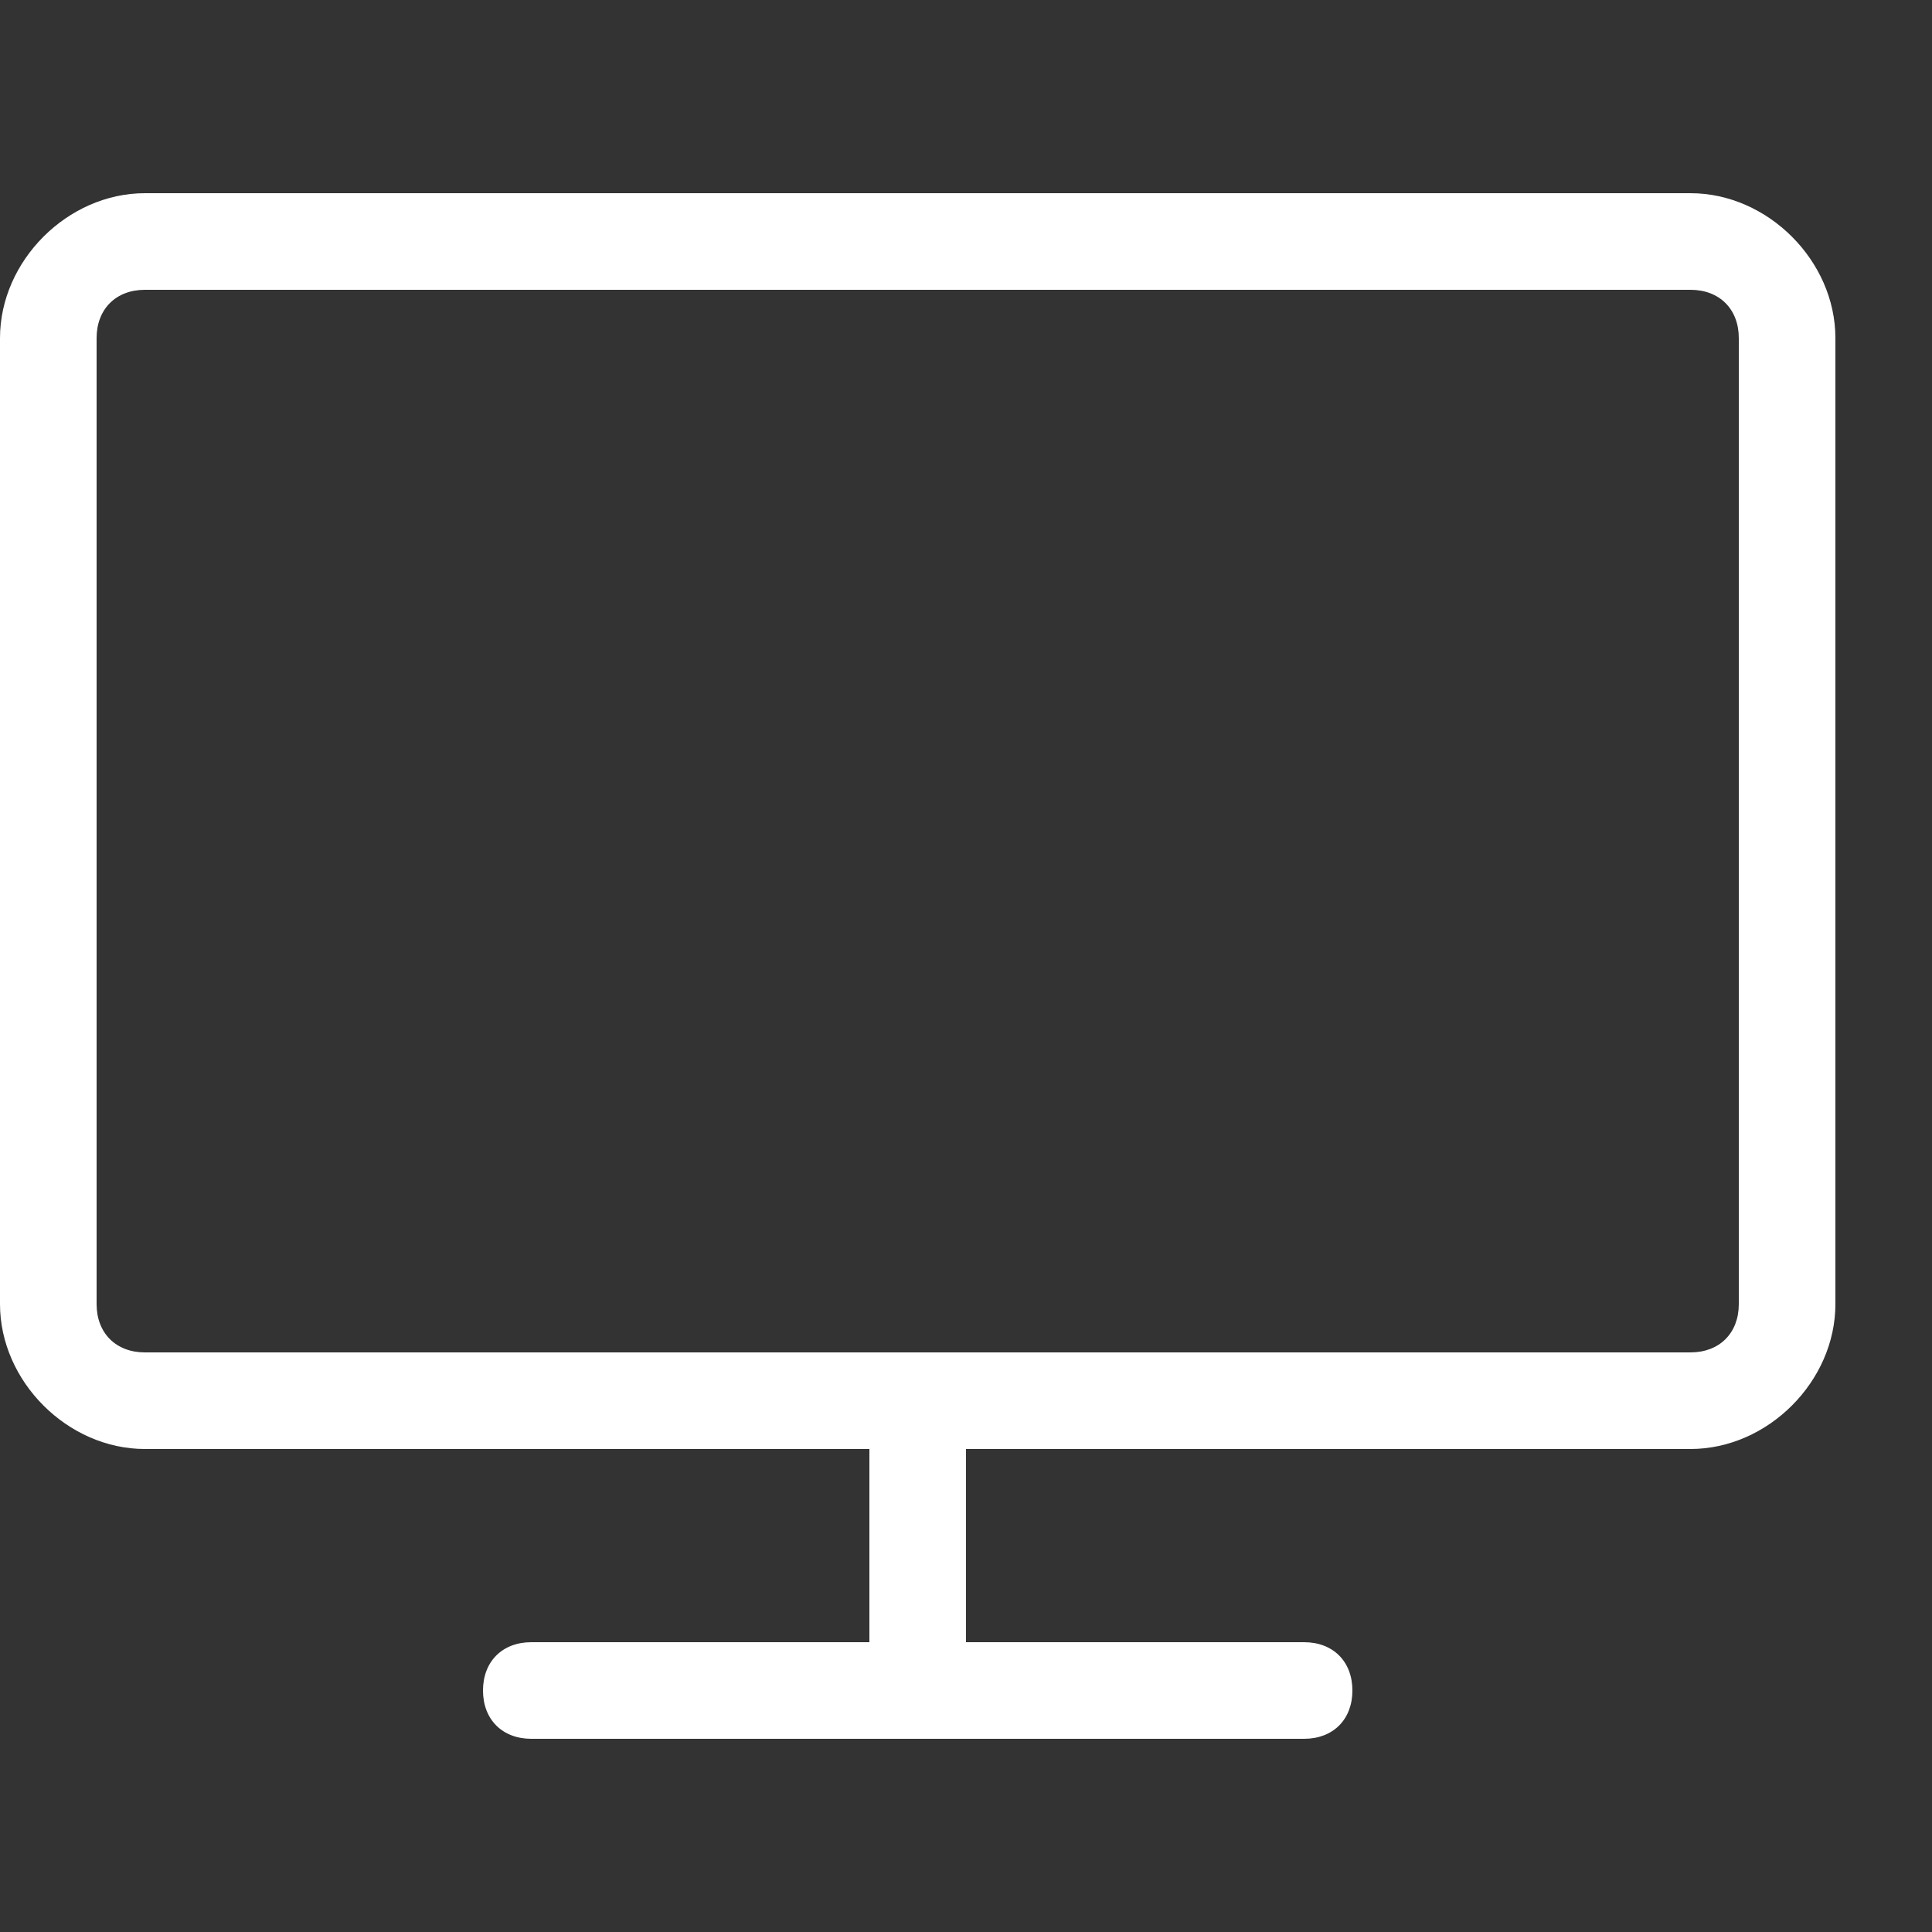<?xml version="1.0" encoding="utf-8"?>
<!-- Generator: Adobe Illustrator 19.1.0, SVG Export Plug-In . SVG Version: 6.00 Build 0)  -->
<svg version="1.1" id="Layer_1" xmlns="http://www.w3.org/2000/svg" xmlns:xlink="http://www.w3.org/1999/xlink" x="0px" y="0px"
	 viewBox="-295 387 20 20" style="enable-background:new -295 387 20 20;" xml:space="preserve">
<rect x="-295" y="387" width="20" height="20" fill="#333333" stroke="none"/>
<style type="text/css">
	.st0{fill:#FFFFFF;}
</style>
<path class="st0" d="M-277.5,389h-16c-0.8,0-1.5,0.7-1.5,1.5v10c0,0.8,0.7,1.5,1.5,1.5h7.5v2h-3.5c-0.3,0-0.5,0.2-0.5,0.5
	s0.2,0.5,0.5,0.5h8c0.3,0,0.5-0.2,0.5-0.5s-0.2-0.5-0.5-0.5h-3.5v-2h7.5c0.8,0,1.5-0.7,1.5-1.5v-10C-276,389.7-276.7,389-277.5,389z
	 M-277,400.5c0,0.3-0.2,0.5-0.5,0.5h-16c-0.3,0-0.5-0.2-0.5-0.5v-10c0-0.3,0.2-0.5,0.5-0.5h16c0.3,0,0.5,0.2,0.5,0.5V400.5z"/>
</svg>
